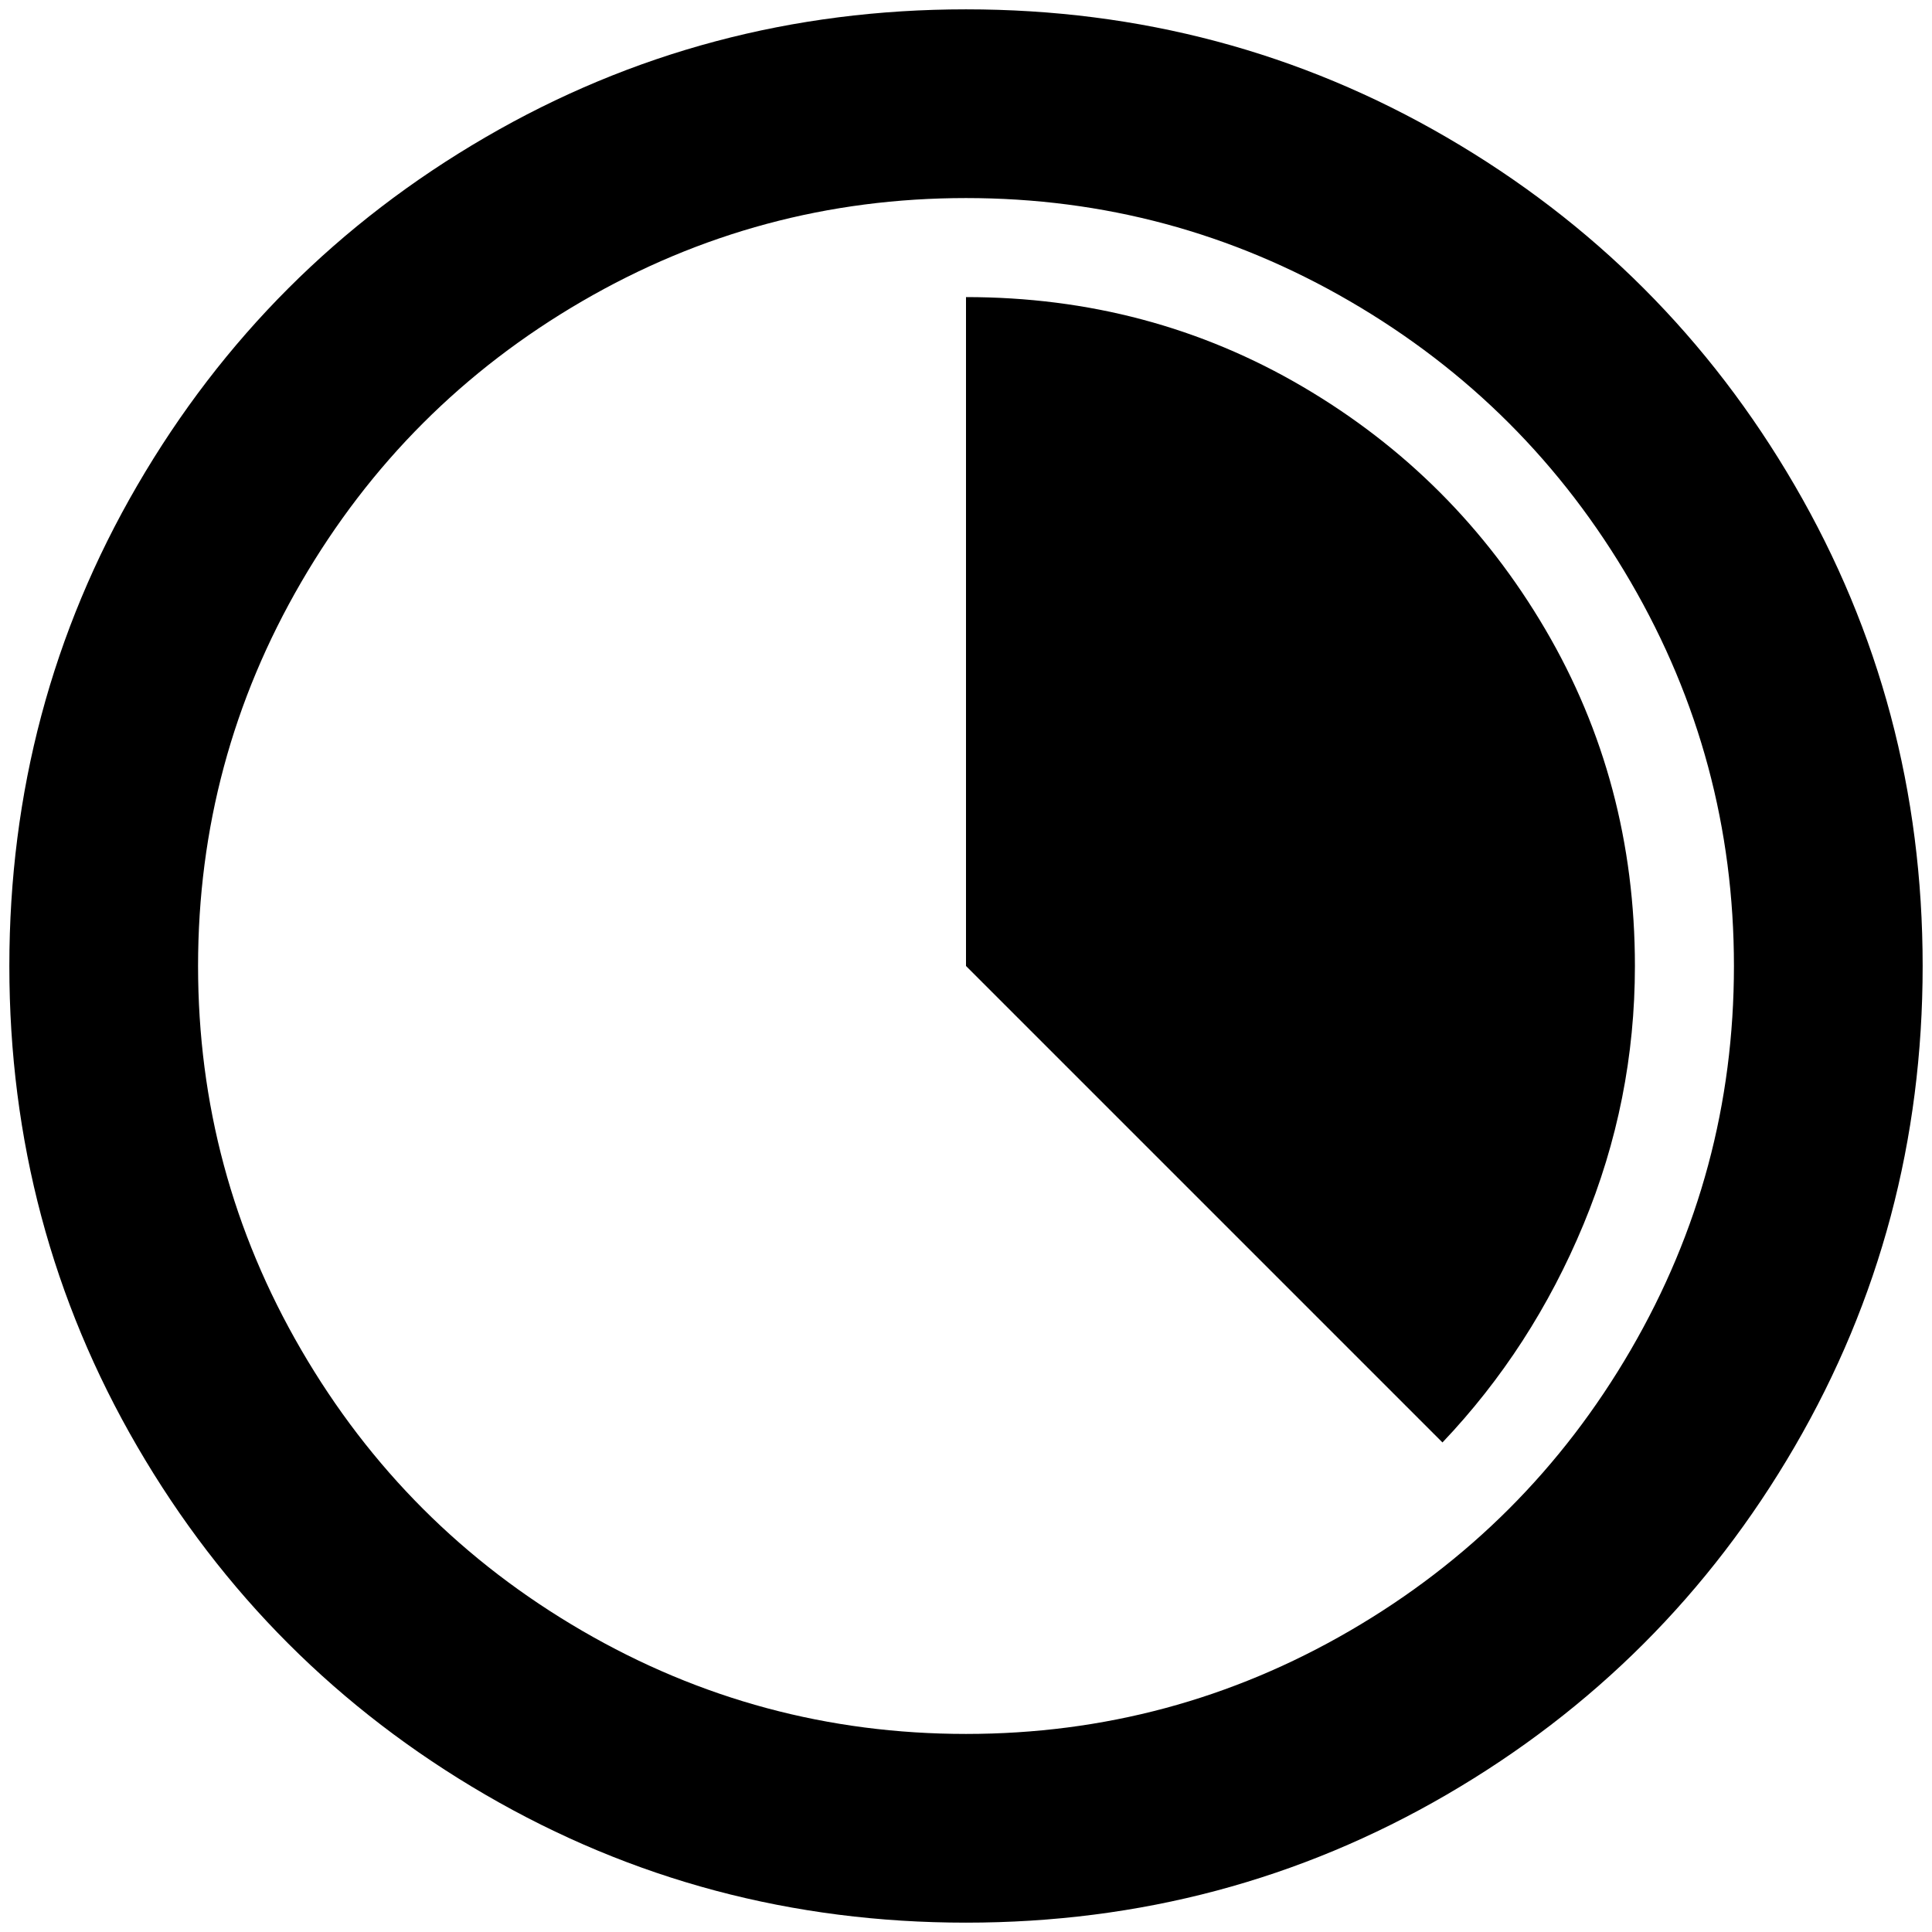 <?xml version="1.0" standalone="no"?>
<!DOCTYPE svg PUBLIC "-//W3C//DTD SVG 1.1//EN" "http://www.w3.org/Graphics/SVG/1.1/DTD/svg11.dtd" >
<svg xmlns="http://www.w3.org/2000/svg" xmlns:xlink="http://www.w3.org/1999/xlink" version="1.1" width="2048" height="2048" viewBox="-10 0 2068 2048">
   <path fill="currentColor"
d="M1024 0q279 0 514.5 137t372.5 372.5t137 514.5t-137 514.5t-372.5 372.5t-514.5 137t-514.5 -137t-372.5 -372.5t-137 -514.5t137 -514.5t372.5 -372.5t514.5 -137zM1024 202q-221 0 -411 110.5t-300.5 300.5t-110.5 411t110.5 411t300.5 300.5t411 110.5t411 -110.5
t300.5 -300.5t110.5 -411t-110.5 -411t-300.5 -300.5t-411 -110.5zM1024 308q197 0 360.5 96t259.5 259.5t96 360.5q0 144 -55 276.5t-151 233.5l-510 -510v-716z" />
</svg>
